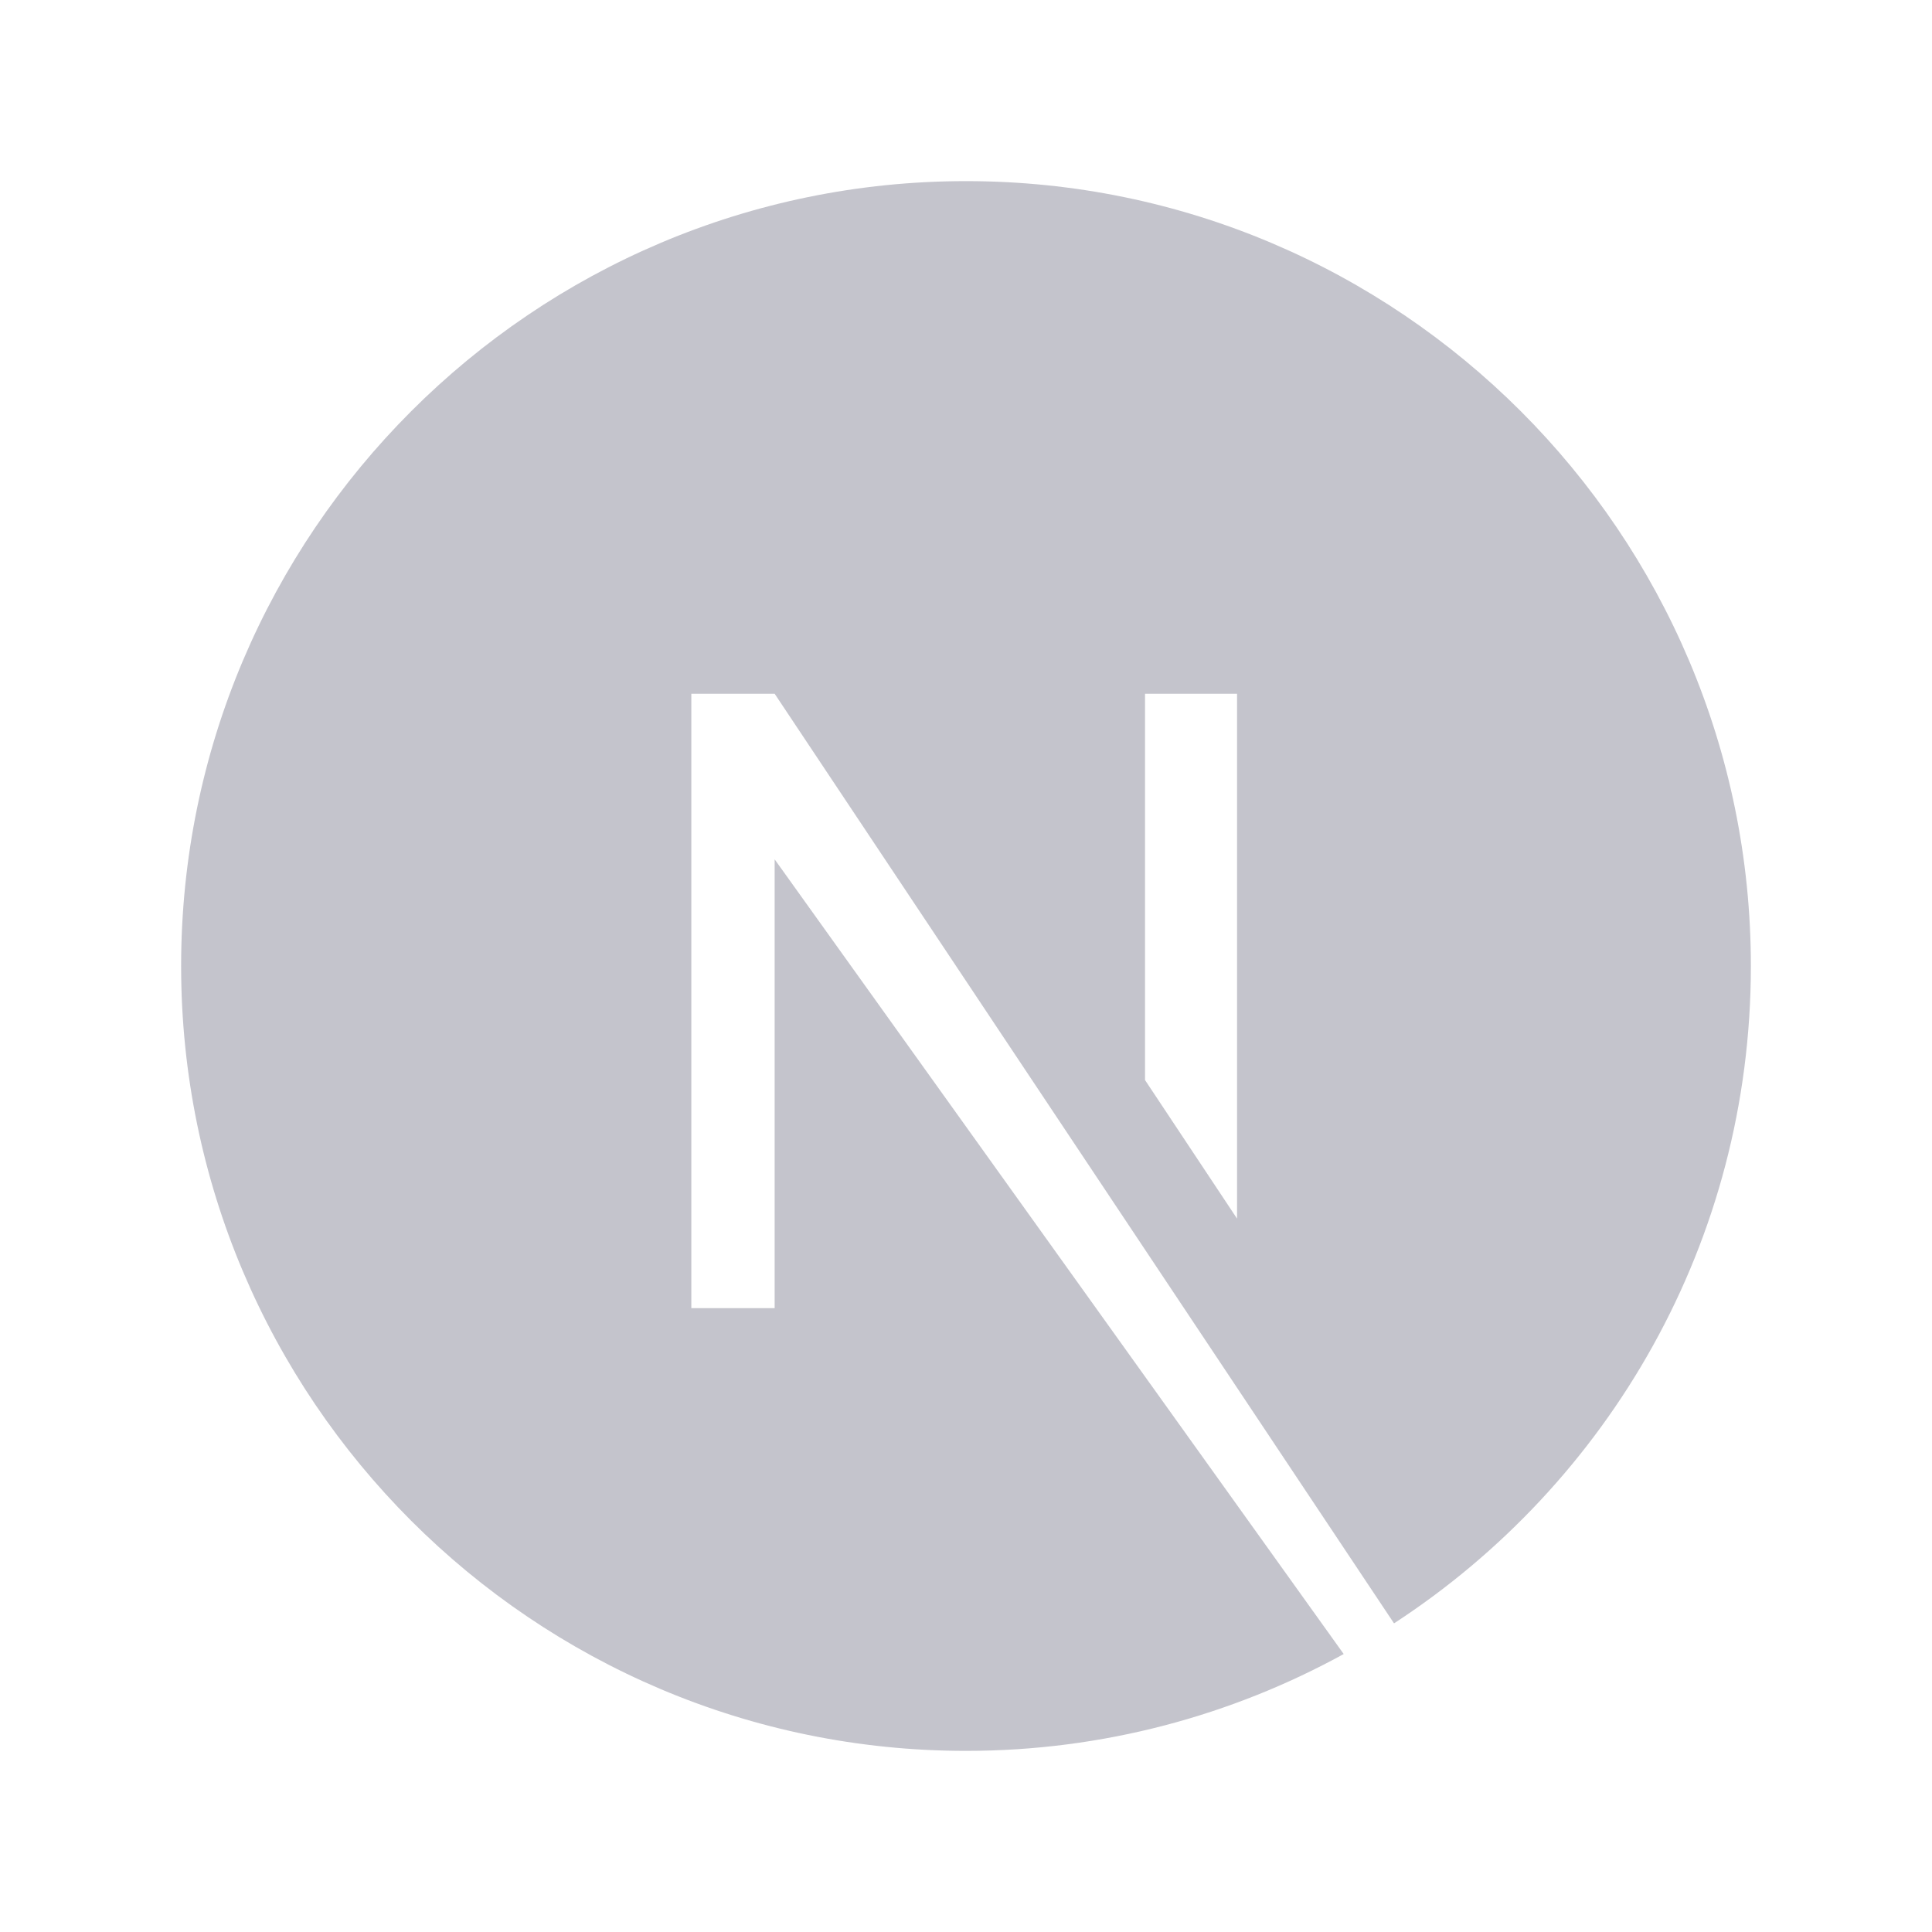 <svg width="24" height="24" viewBox="0 0 24 24" fill="none" xmlns="http://www.w3.org/2000/svg">
<path d="M12 2.25C6.622 2.25 2.25 6.622 2.25 12C2.25 17.378 6.622 21.75 12 21.75C13.706 21.75 15.306 21.308 16.692 20.547L9.623 10.675V16.25H8.588V8.618H9.623L17.317 20.166C19.983 18.429 21.75 15.428 21.75 12C21.75 6.622 17.378 2.25 12 2.25ZM15.367 15.138L14.224 13.417V8.618H15.367V15.138Z" fill="#C4C4CC"/>
</svg>
